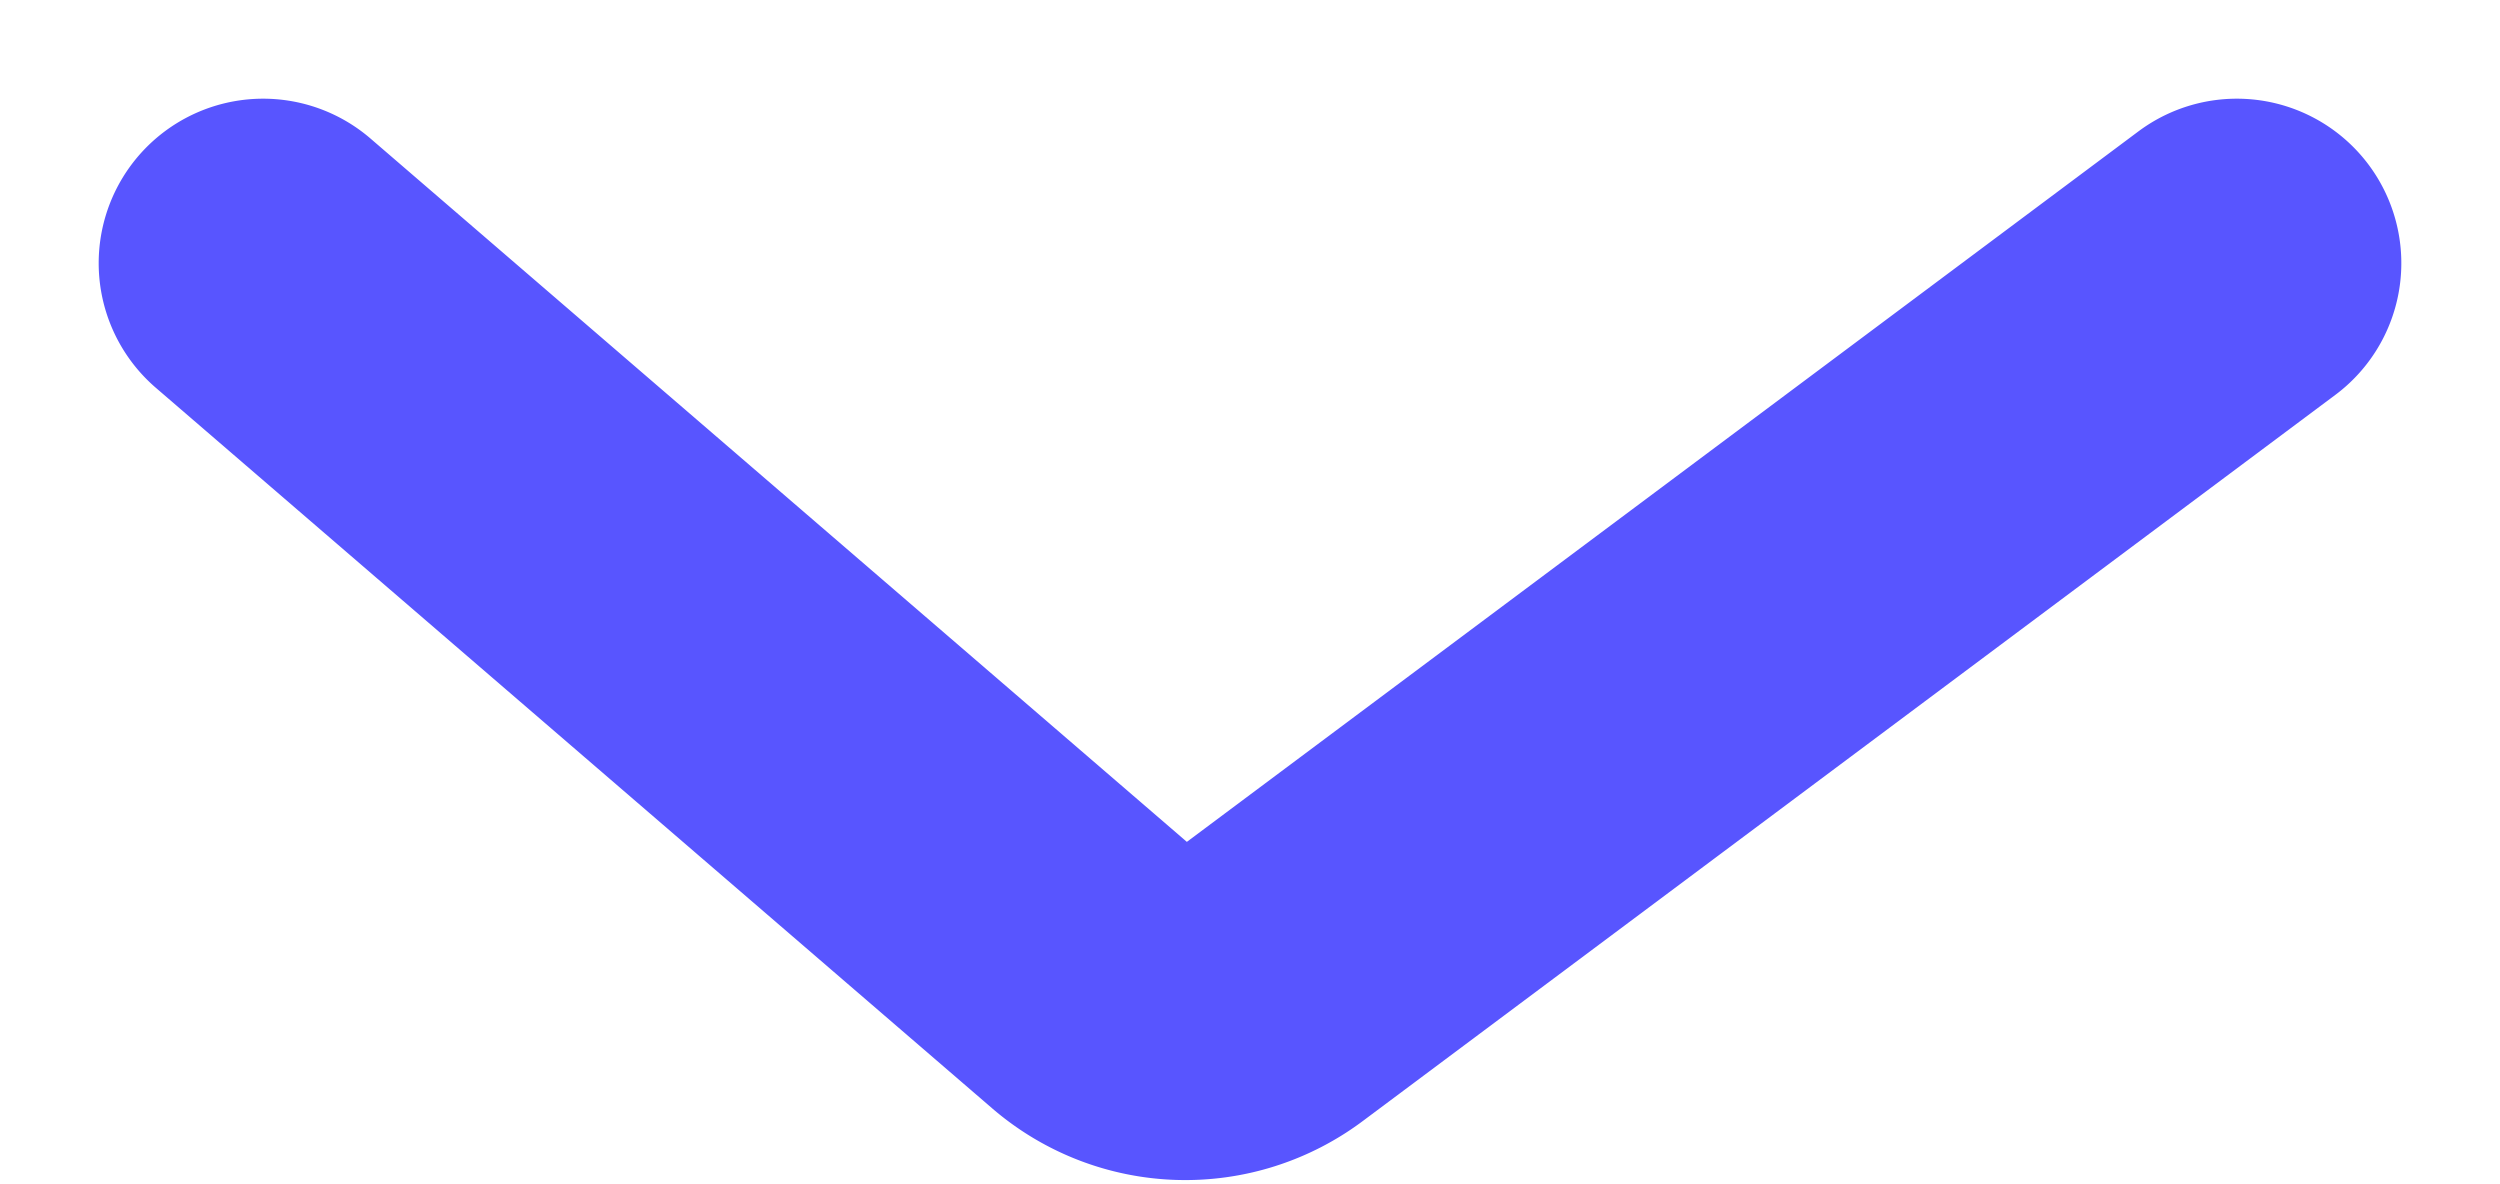 <svg width="19" height="9" viewBox="0 0 19 9" fill="none" xmlns="http://www.w3.org/2000/svg">
    <path d="m2 2 6.356 5.476a1 1 0 0 0 1.251.044L17 2" stroke="#5855FF" stroke-width="2.5" stroke-linecap="round"/>
</svg>
